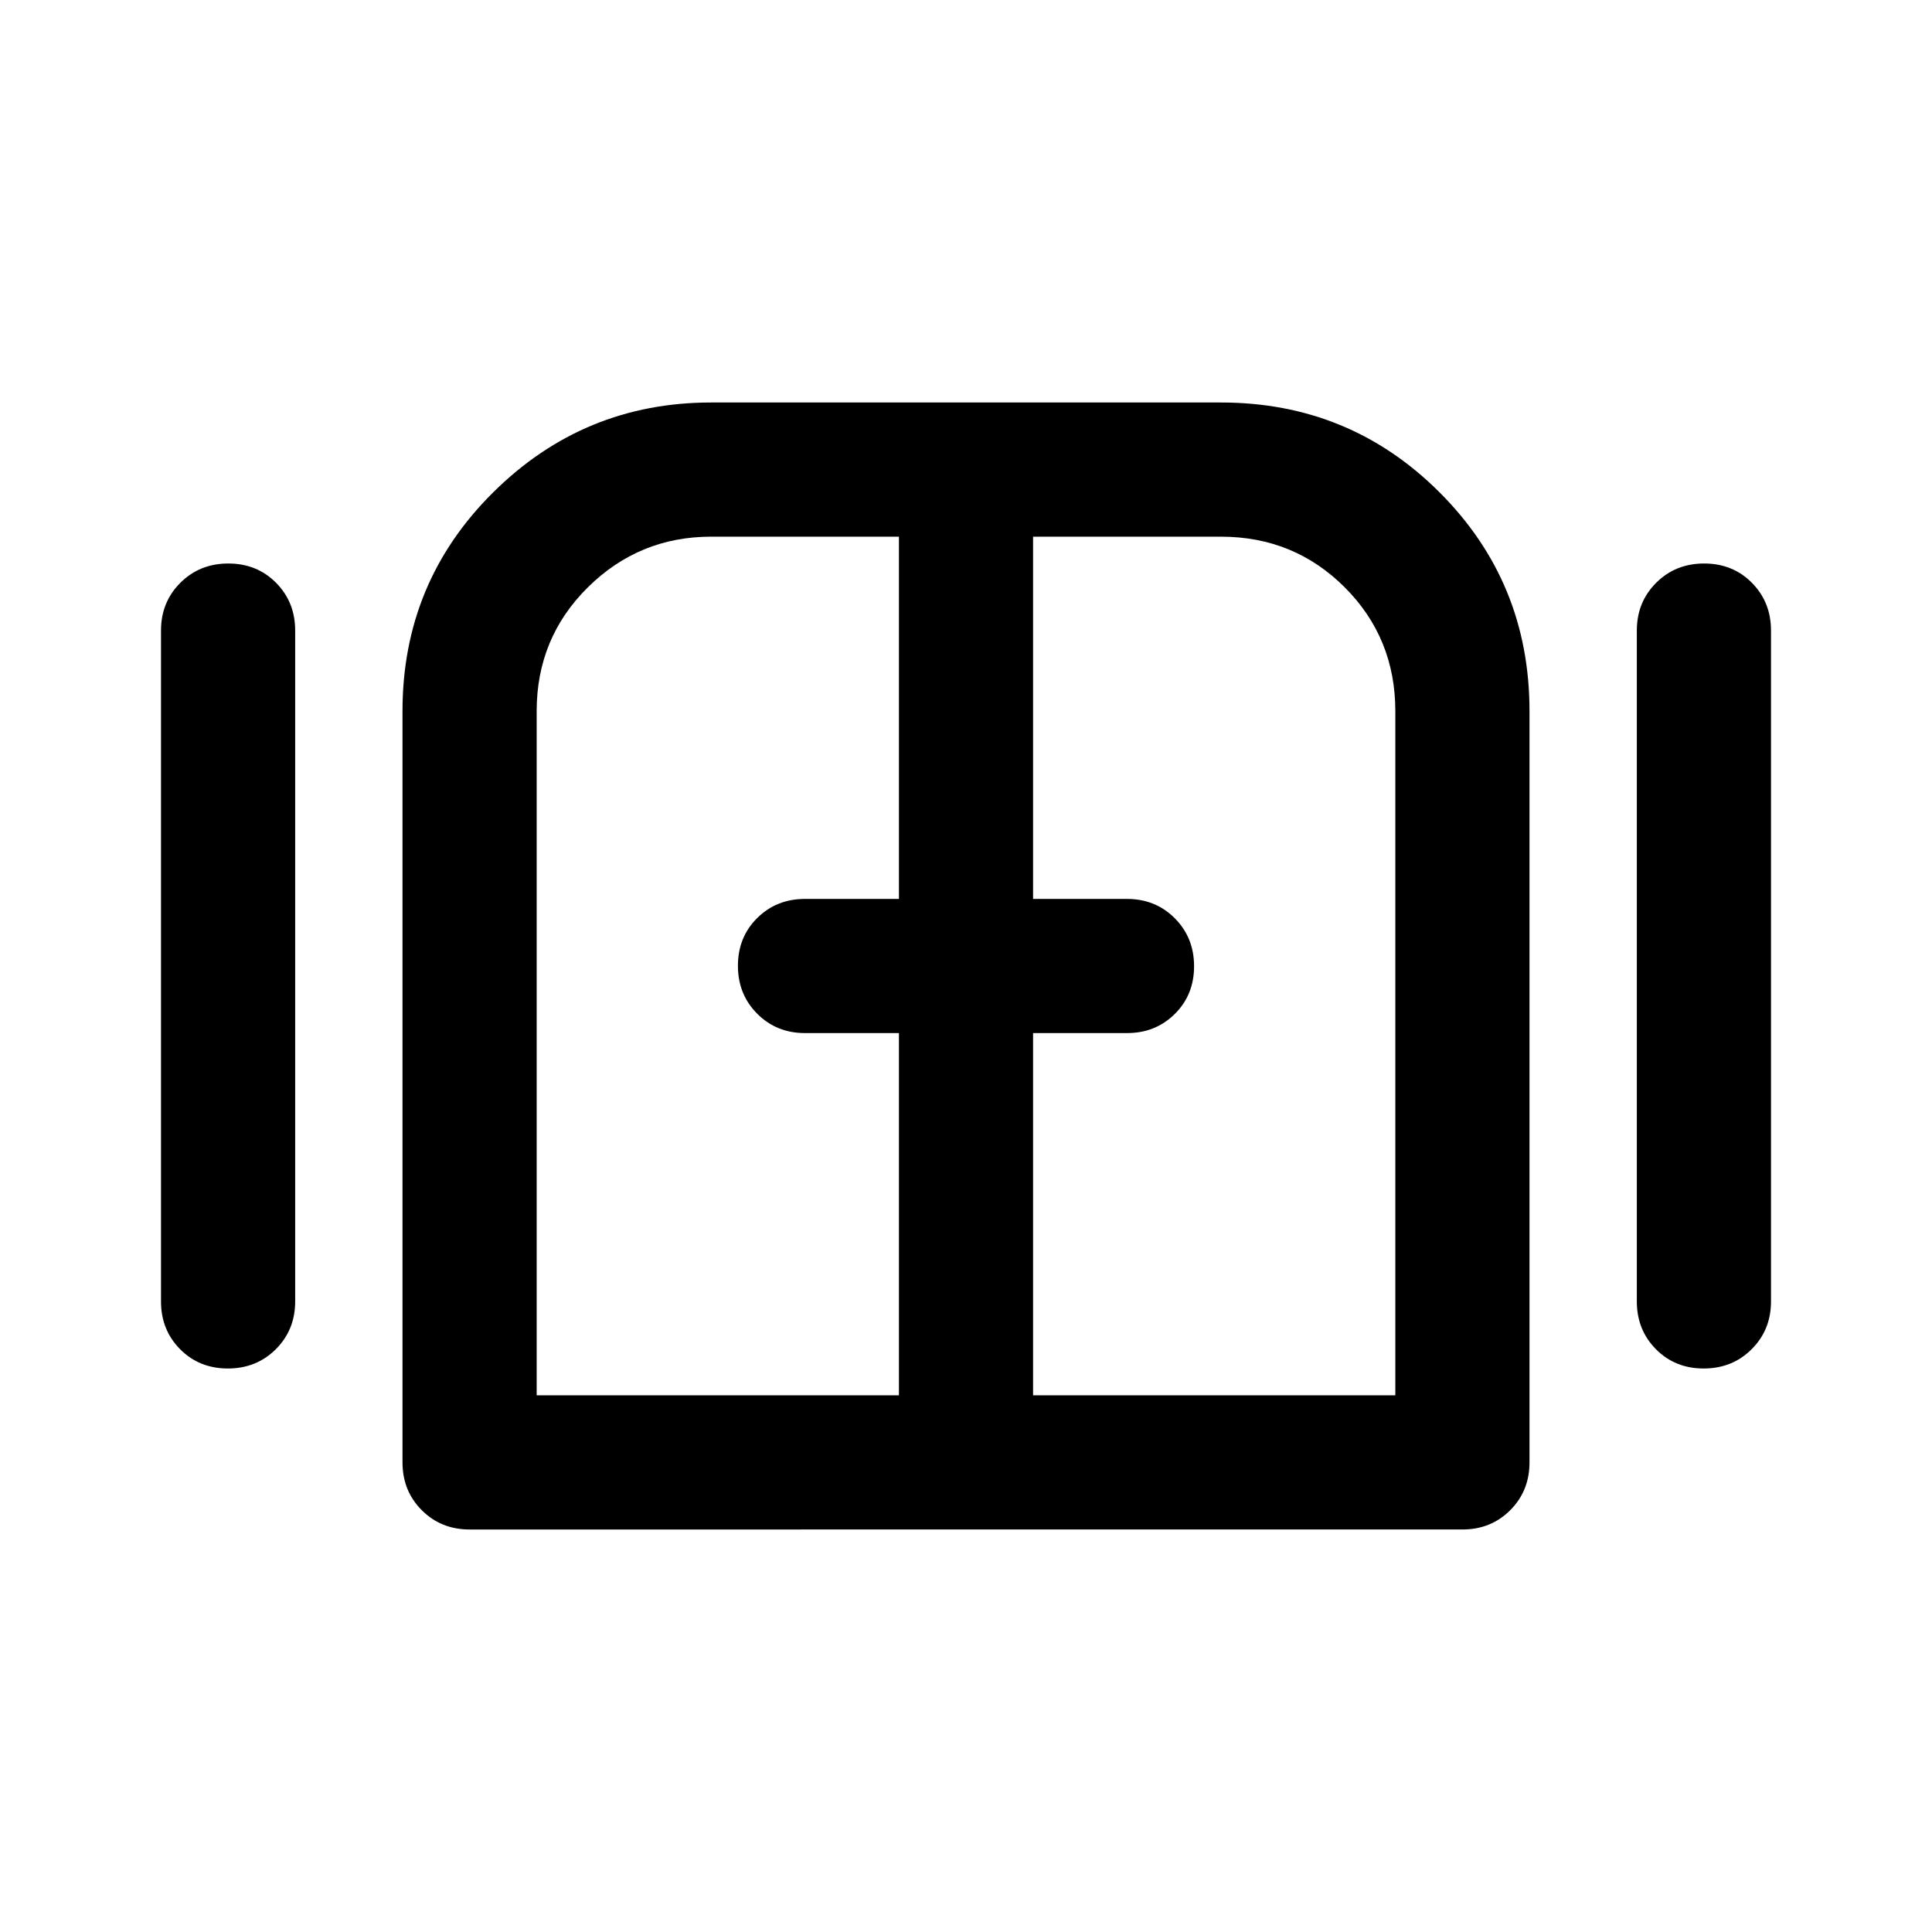 <svg xmlns="http://www.w3.org/2000/svg" height="40" viewBox="0 -960 960 960" width="40"><path d="M113.22-280Q99-280 89.5-289.58q-9.5-9.59-9.5-23.75v-333.34q0-14.16 9.62-23.75 9.61-9.58 23.83-9.58 14.22 0 23.72 9.58 9.5 9.59 9.5 23.75v333.34q0 14.16-9.62 23.75-9.62 9.58-23.83 9.58Zm120.11 80q-14.16 0-23.75-9.58-9.58-9.59-9.58-23.75v-373.34q0-64 45.04-108.66Q290.08-760 353.33-760h253.34q64 0 108.66 44.67Q760-670.67 760-606.67v373.34q0 14.16-9.58 23.75-9.59 9.58-23.75 9.58H233.33Zm613.22-80q-14.22 0-23.72-9.58-9.5-9.59-9.5-23.75v-333.34q0-14.16 9.62-23.75 9.62-9.58 23.83-9.58 14.22 0 23.72 9.58 9.5 9.59 9.5 23.75v333.34q0 14.16-9.62 23.75-9.61 9.58-23.83 9.58ZM480-480ZM266.67-266.67h180v-180H400q-14.17 0-23.75-9.61-9.58-9.62-9.58-23.84 0-14.21 9.58-23.71t23.75-9.5h46.67v-180h-93.34q-35.75 0-61.21 25.16-25.45 25.17-25.45 61.5v340Zm246.66 0h180v-340q0-36.33-25.16-61.5-25.17-25.16-61.5-25.16h-93.34v180H560q14.17 0 23.75 9.61 9.58 9.62 9.58 23.84 0 14.21-9.58 23.71t-23.75 9.5h-46.67v180Z"/></svg>